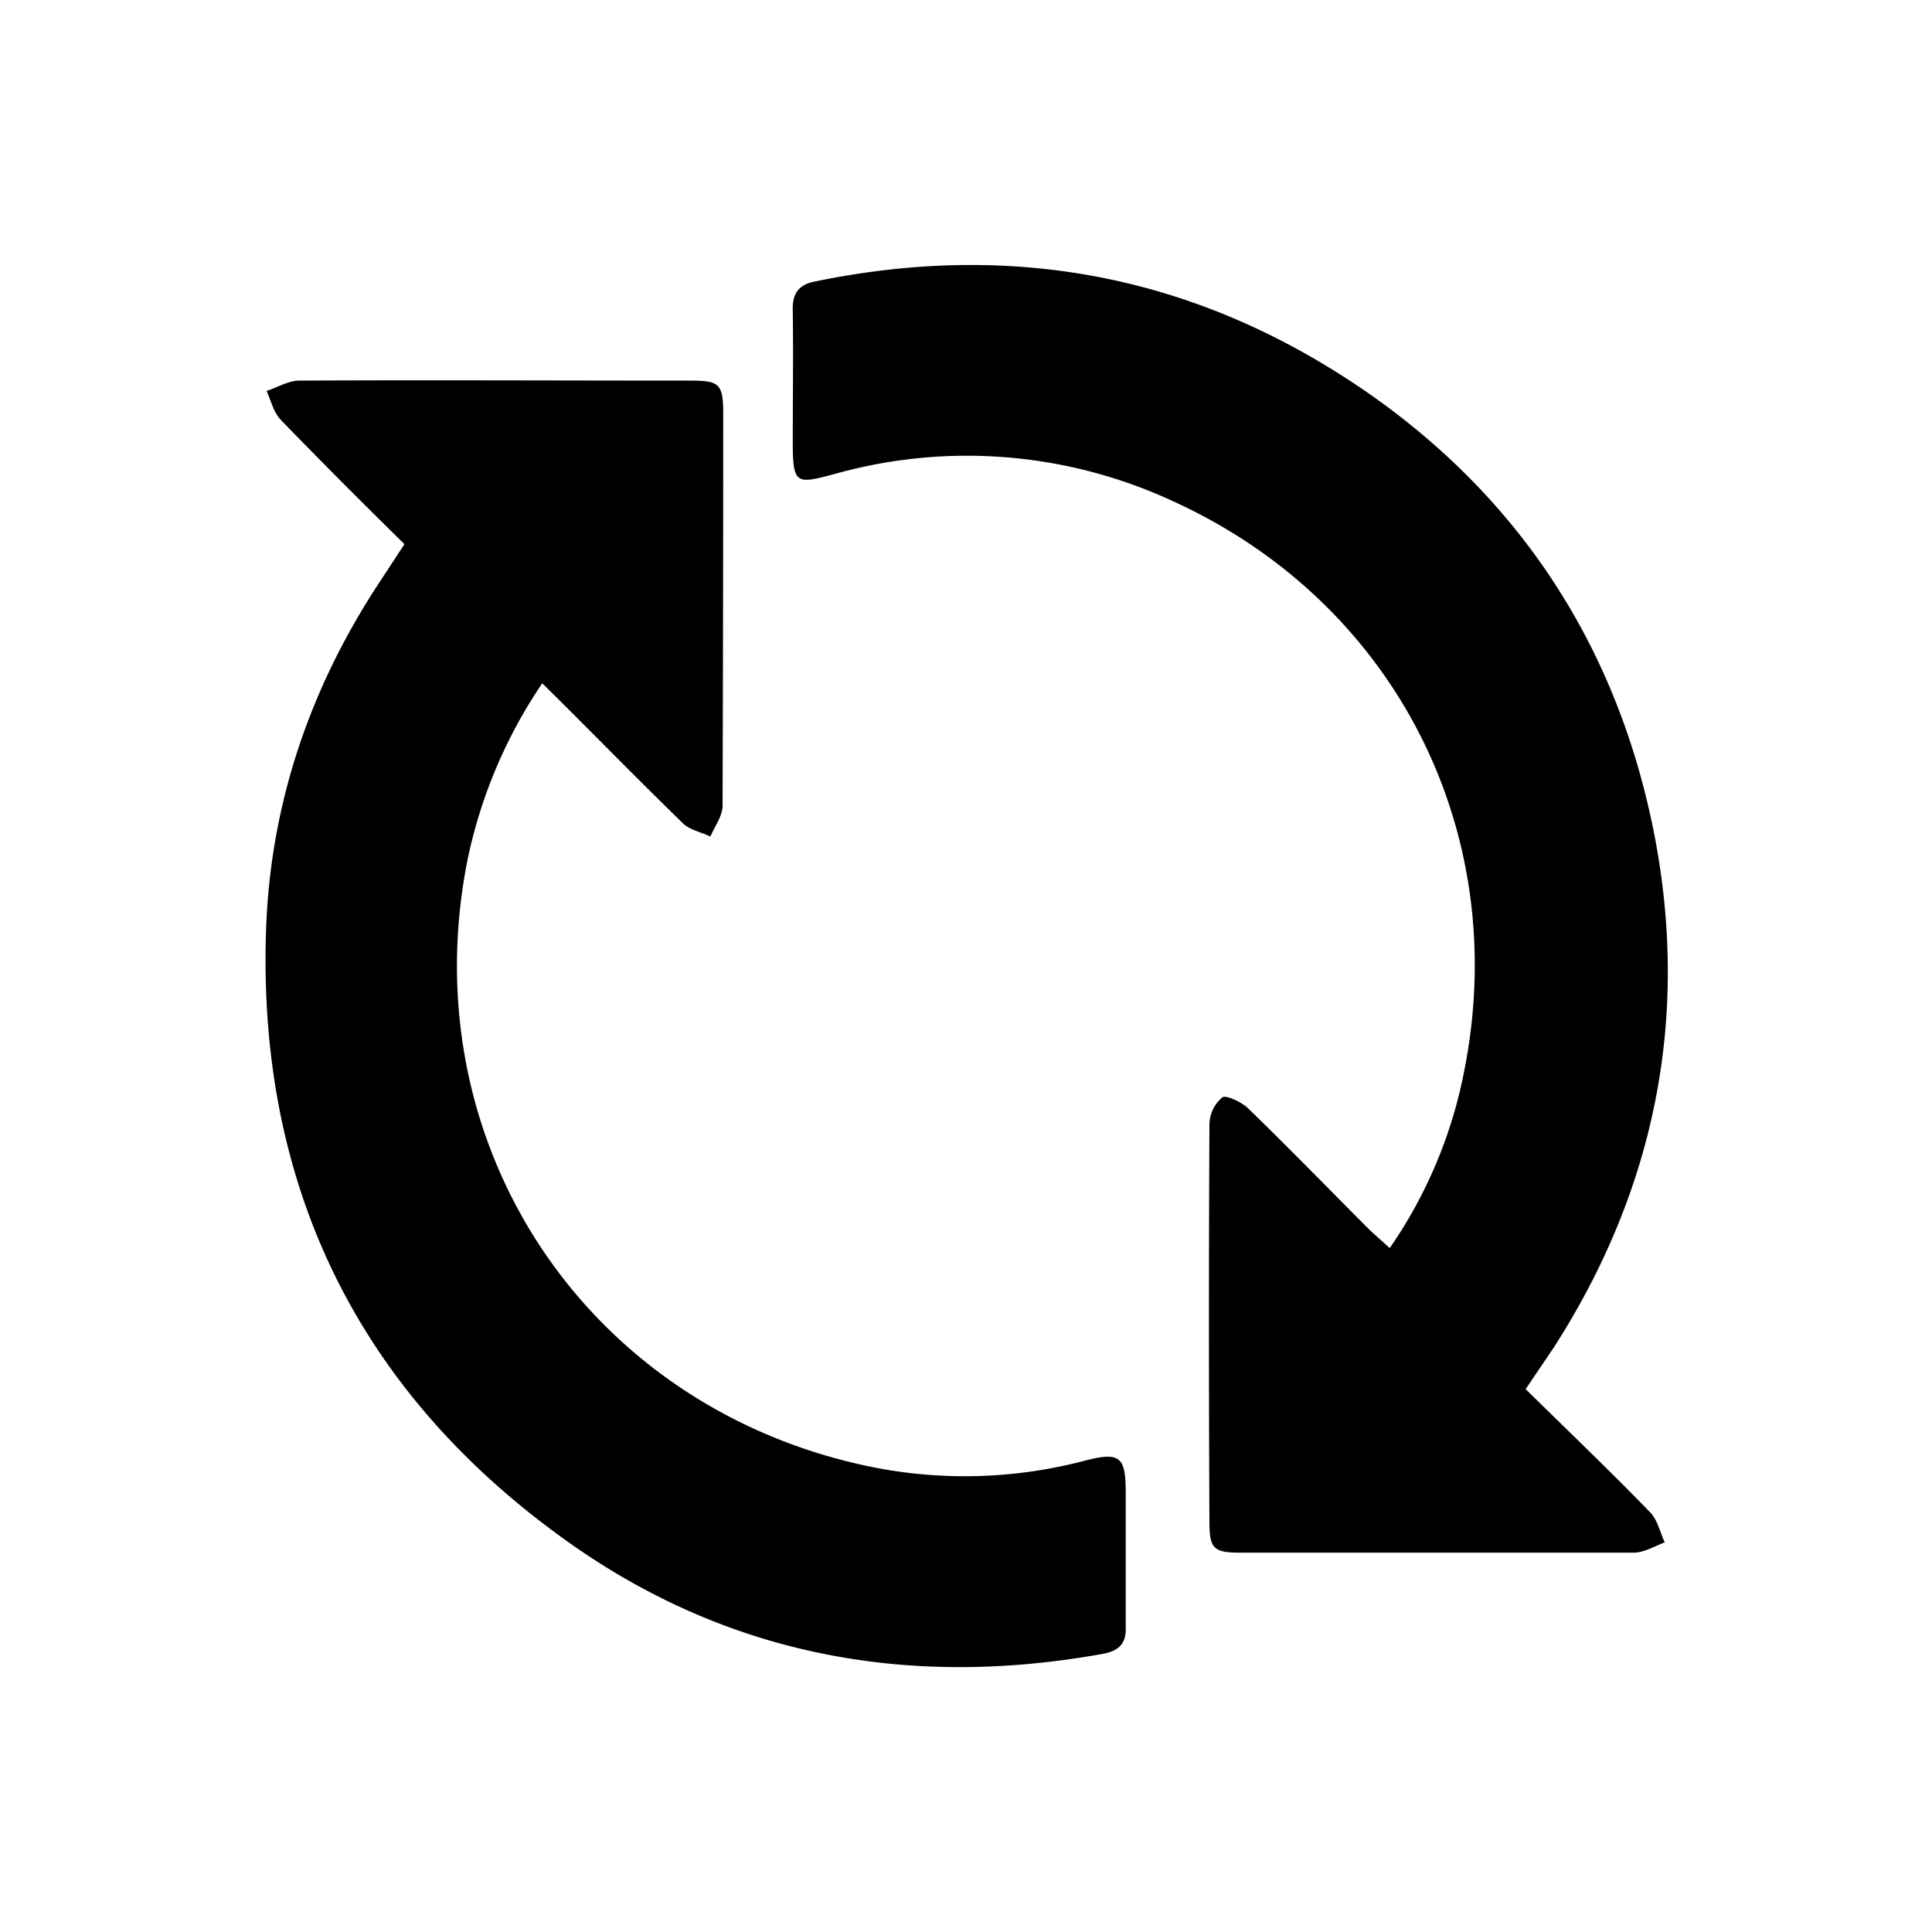 <svg xmlns="http://www.w3.org/2000/svg" viewBox="0 0 300 300">
  <title>icon</title>
  <g>
    <path d="M236.9,215.7l4.4-6.5c16.1-25.1,21.3-52.5,15.2-81.5-5.8-27.4-20.2-49.7-43.1-66-26.3-18.6-55.3-24.5-86.8-18-2.7.5-3.6,2-3.5,4.6.1,6.7,0,13.4,0,20.2s.5,6.7,6.5,5.1a76,76,0,0,1,52.7,4.3c34.3,15.7,52.4,51.2,45.1,88.2a72.5,72.5,0,0,1-11.6,27.7l-2.9-2.6c-6.4-6.4-12.7-12.9-19.2-19.2-1-.9-3.3-2-3.9-1.6a5.6,5.6,0,0,0-2,4.2c-.1,20.5-.1,41.1,0,61.6,0,4.3.6,4.9,4.9,4.9h60.9c1.7,0,3.3-1,4.9-1.6-.7-1.5-1.1-3.4-2.2-4.6C250,228.4,243.4,222.1,236.9,215.7Z"/>
    <path d="M174.8,231.7c0-5.5-.9-6.3-6.3-4.9a73.2,73.2,0,0,1-34.5.7c-43.5-9.6-70.1-50.3-61.4-94a76.6,76.6,0,0,1,11.6-27.4c7.5,7.4,14.6,14.7,21.8,21.7,1.1,1.1,2.9,1.4,4.3,2.1.7-1.6,1.9-3.2,1.9-4.8q.1-30.4.1-60.9c0-4.6-.6-5.1-5.1-5.1-20.3,0-40.6-.1-60.9,0-1.7.1-3.3,1.1-4.9,1.6.7,1.6,1.1,3.4,2.3,4.6C49.9,71.7,56.2,78,62.8,84.5L59,90.3C48.1,106.8,41.9,125,41.3,144.8c-1.2,38.6,13.7,70.1,44.8,93.1,25.4,18.9,54.2,24.5,85.2,18.9,2.6-.5,3.6-1.7,3.5-4.2Z"/>
  </g>
</svg>

